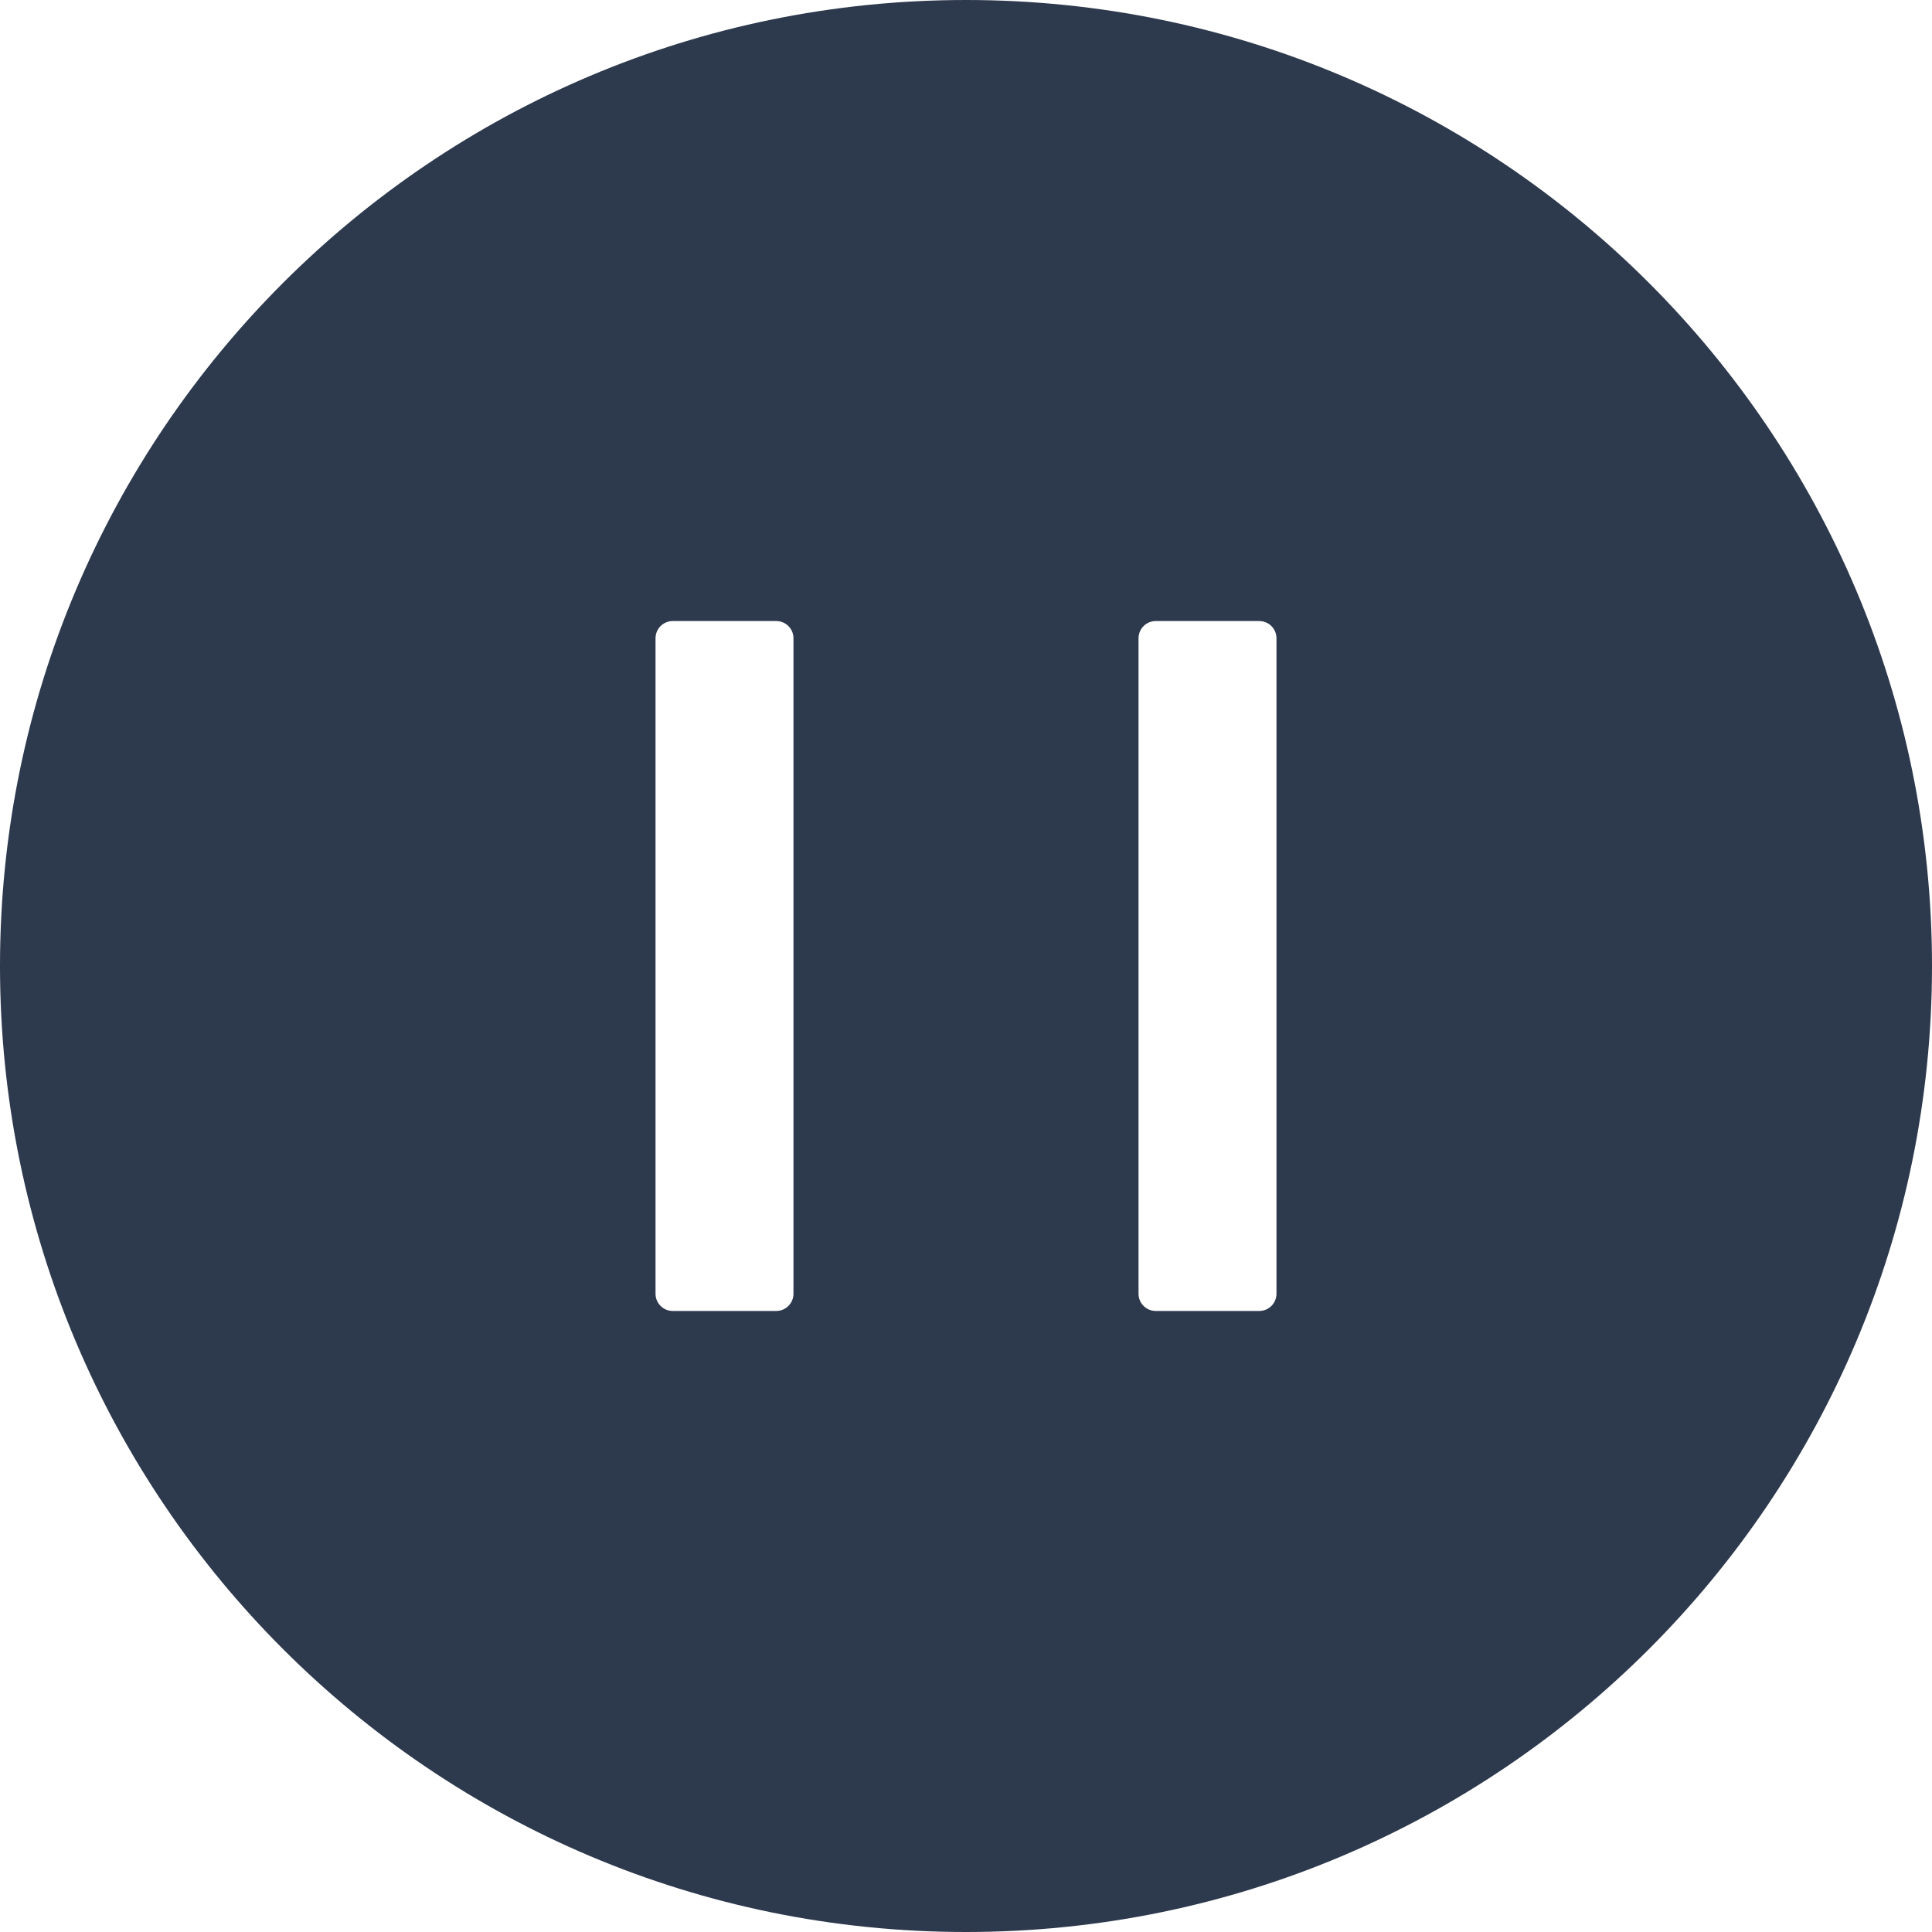 <svg width="20" height="20" viewBox="0 0 20 20" fill="none" xmlns="http://www.w3.org/2000/svg">
<path d="M10 0C4.478 0 0 4.478 0 10C0 15.522 4.478 20 10 20C15.522 20 20 15.522 20 10C20 4.478 15.522 0 10 0ZM8.214 13.393C8.214 13.491 8.134 13.571 8.036 13.571H6.964C6.866 13.571 6.786 13.491 6.786 13.393V6.607C6.786 6.509 6.866 6.429 6.964 6.429H8.036C8.134 6.429 8.214 6.509 8.214 6.607V13.393ZM13.214 13.393C13.214 13.491 13.134 13.571 13.036 13.571H11.964C11.866 13.571 11.786 13.491 11.786 13.393V6.607C11.786 6.509 11.866 6.429 11.964 6.429H13.036C13.134 6.429 13.214 6.509 13.214 6.607V13.393Z" fill="#2D394C"/>
</svg>
